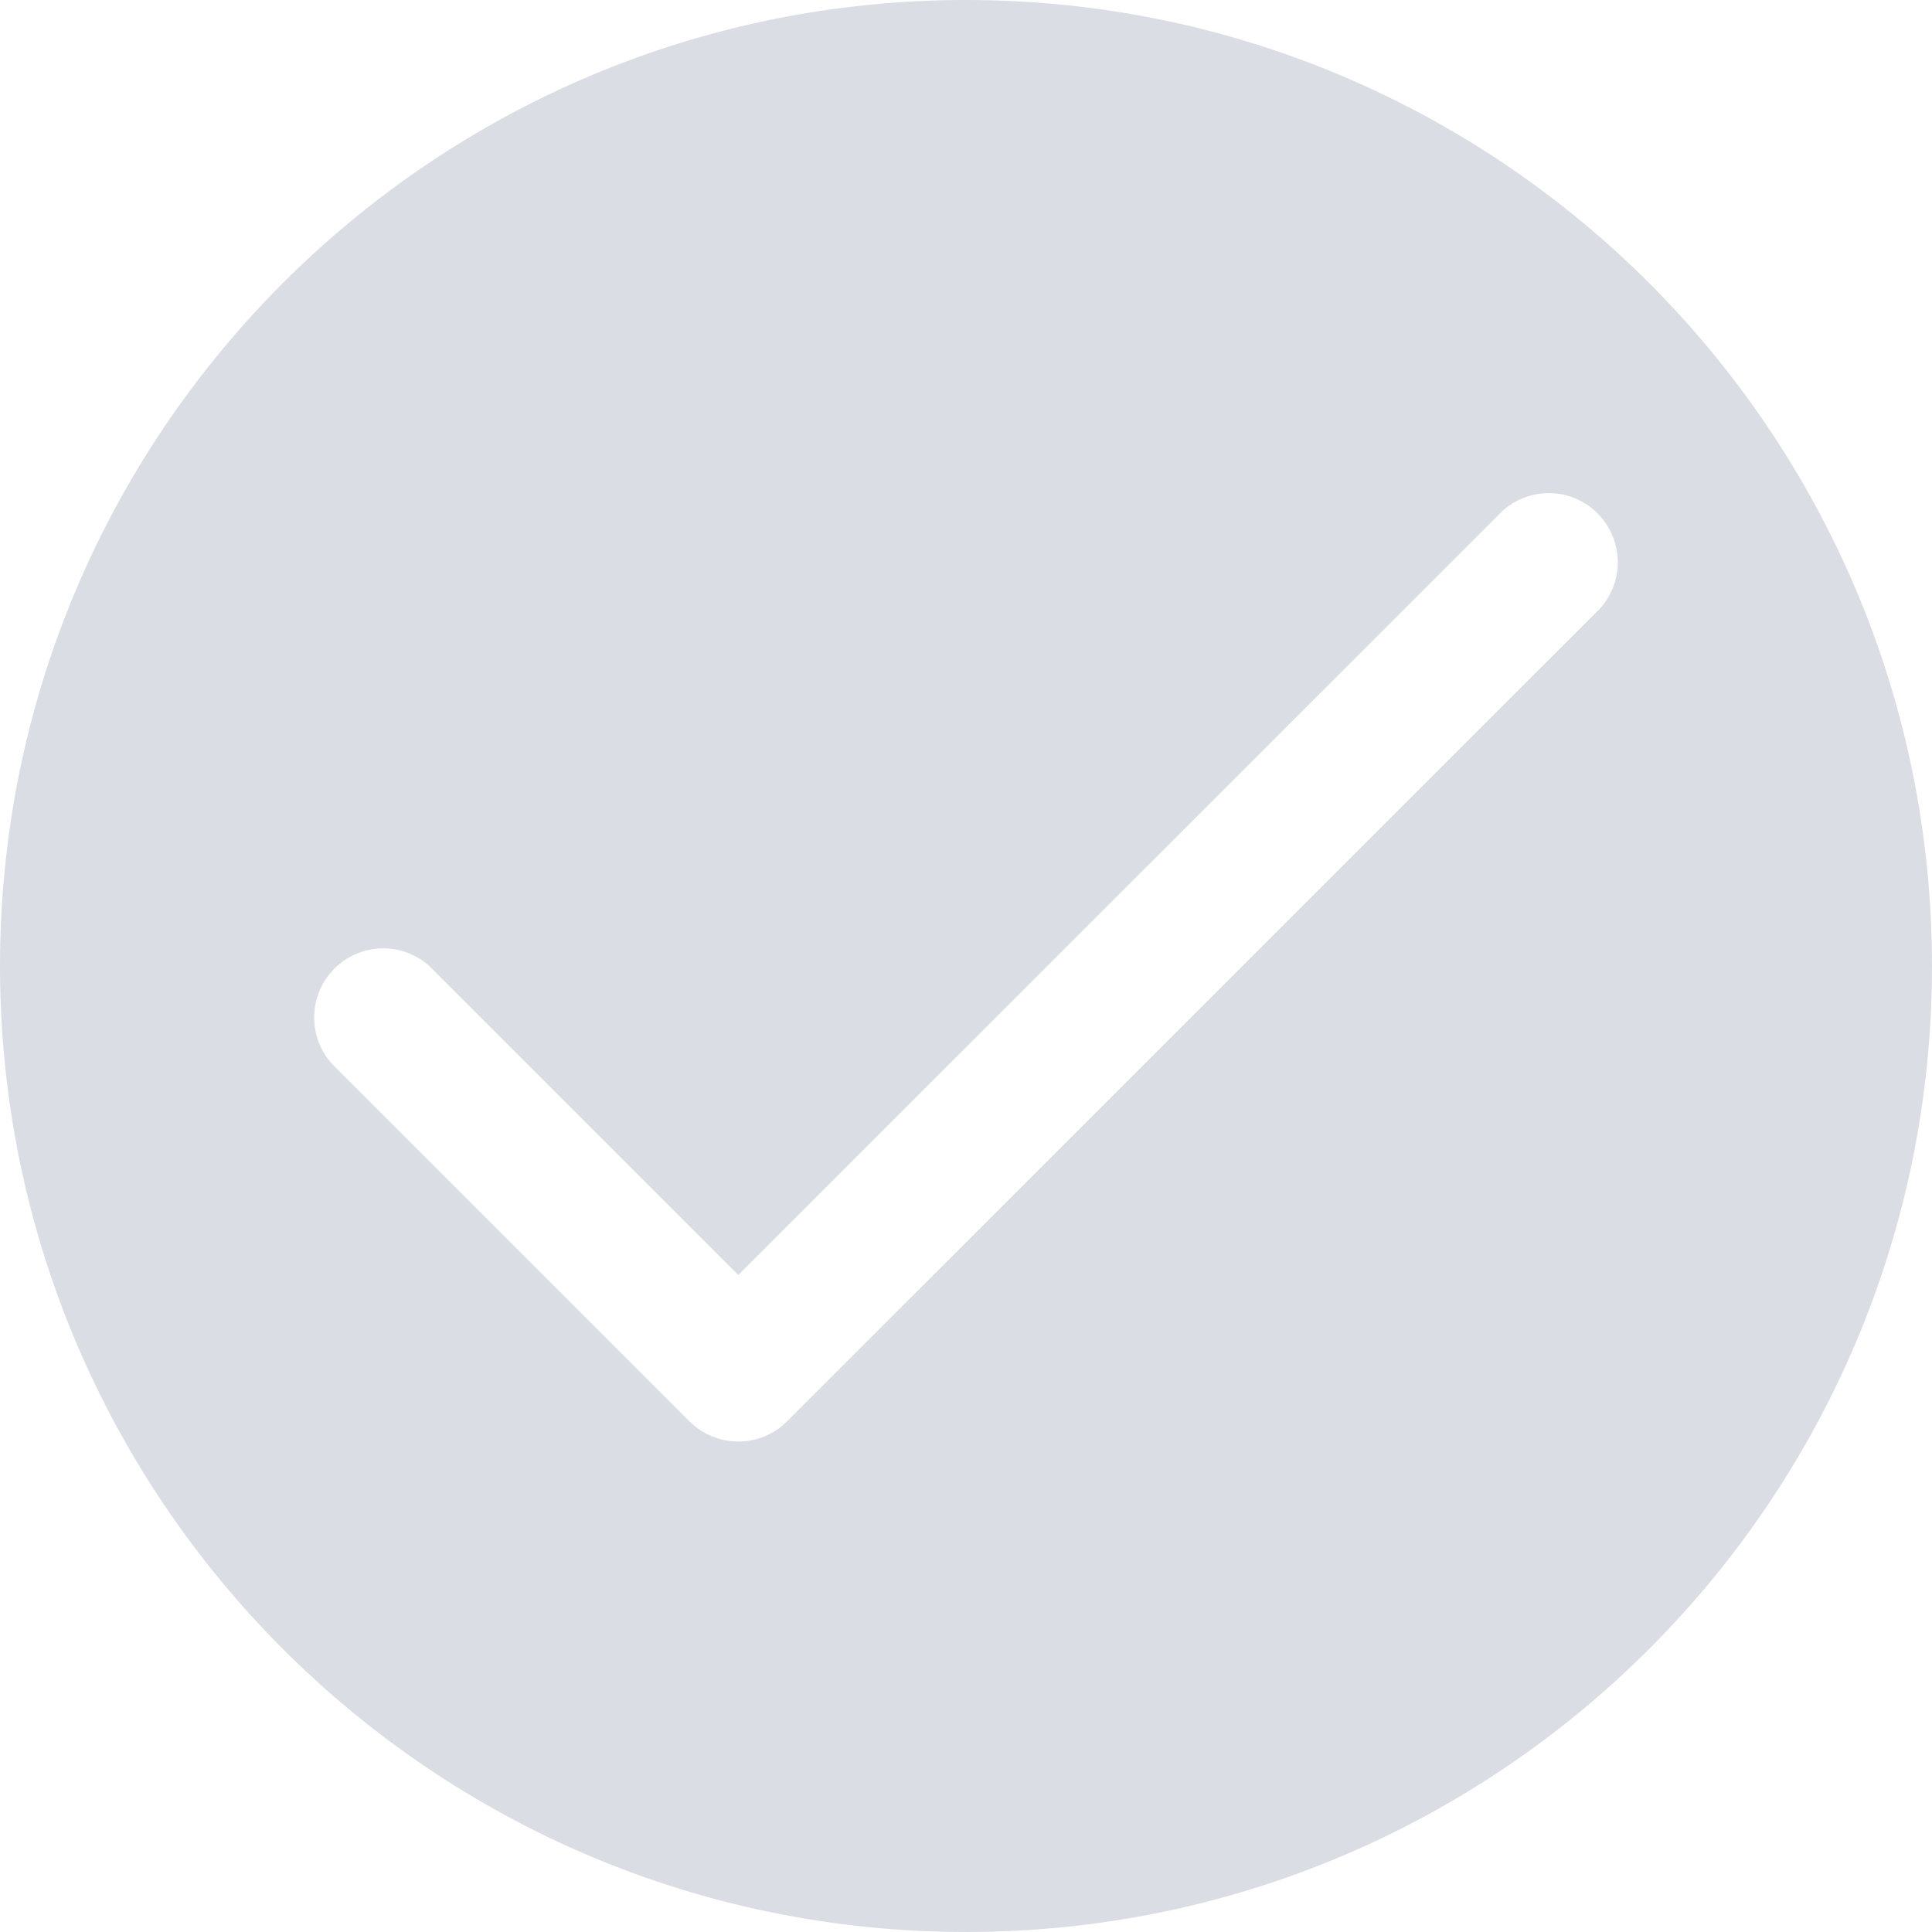 <svg width="16" height="16" viewBox="0 0 16 16" fill="none" xmlns="http://www.w3.org/2000/svg">
    <path
        d="M8 0C3.582 0 0 3.582 0 8C0 12.418 3.582 16 8 16C12.418 16 16 12.418 16 8C16 3.582 12.418 0 8 0ZM13.253 5.037L6.518 11.771C6.411 11.878 6.266 11.938 6.114 11.938C5.963 11.938 5.818 11.878 5.71 11.771L2.747 8.808C2.65 8.699 2.598 8.557 2.602 8.411C2.606 8.264 2.666 8.125 2.769 8.022C2.873 7.918 3.012 7.858 3.158 7.854C3.304 7.85 3.446 7.902 3.555 8L6.114 10.559L12.445 4.229C12.554 4.132 12.696 4.08 12.842 4.084C12.988 4.088 13.127 4.148 13.23 4.251C13.333 4.355 13.393 4.494 13.398 4.64C13.402 4.786 13.35 4.928 13.253 5.037L13.253 5.037Z"
        fill="#DBDDE4" />
</svg>
